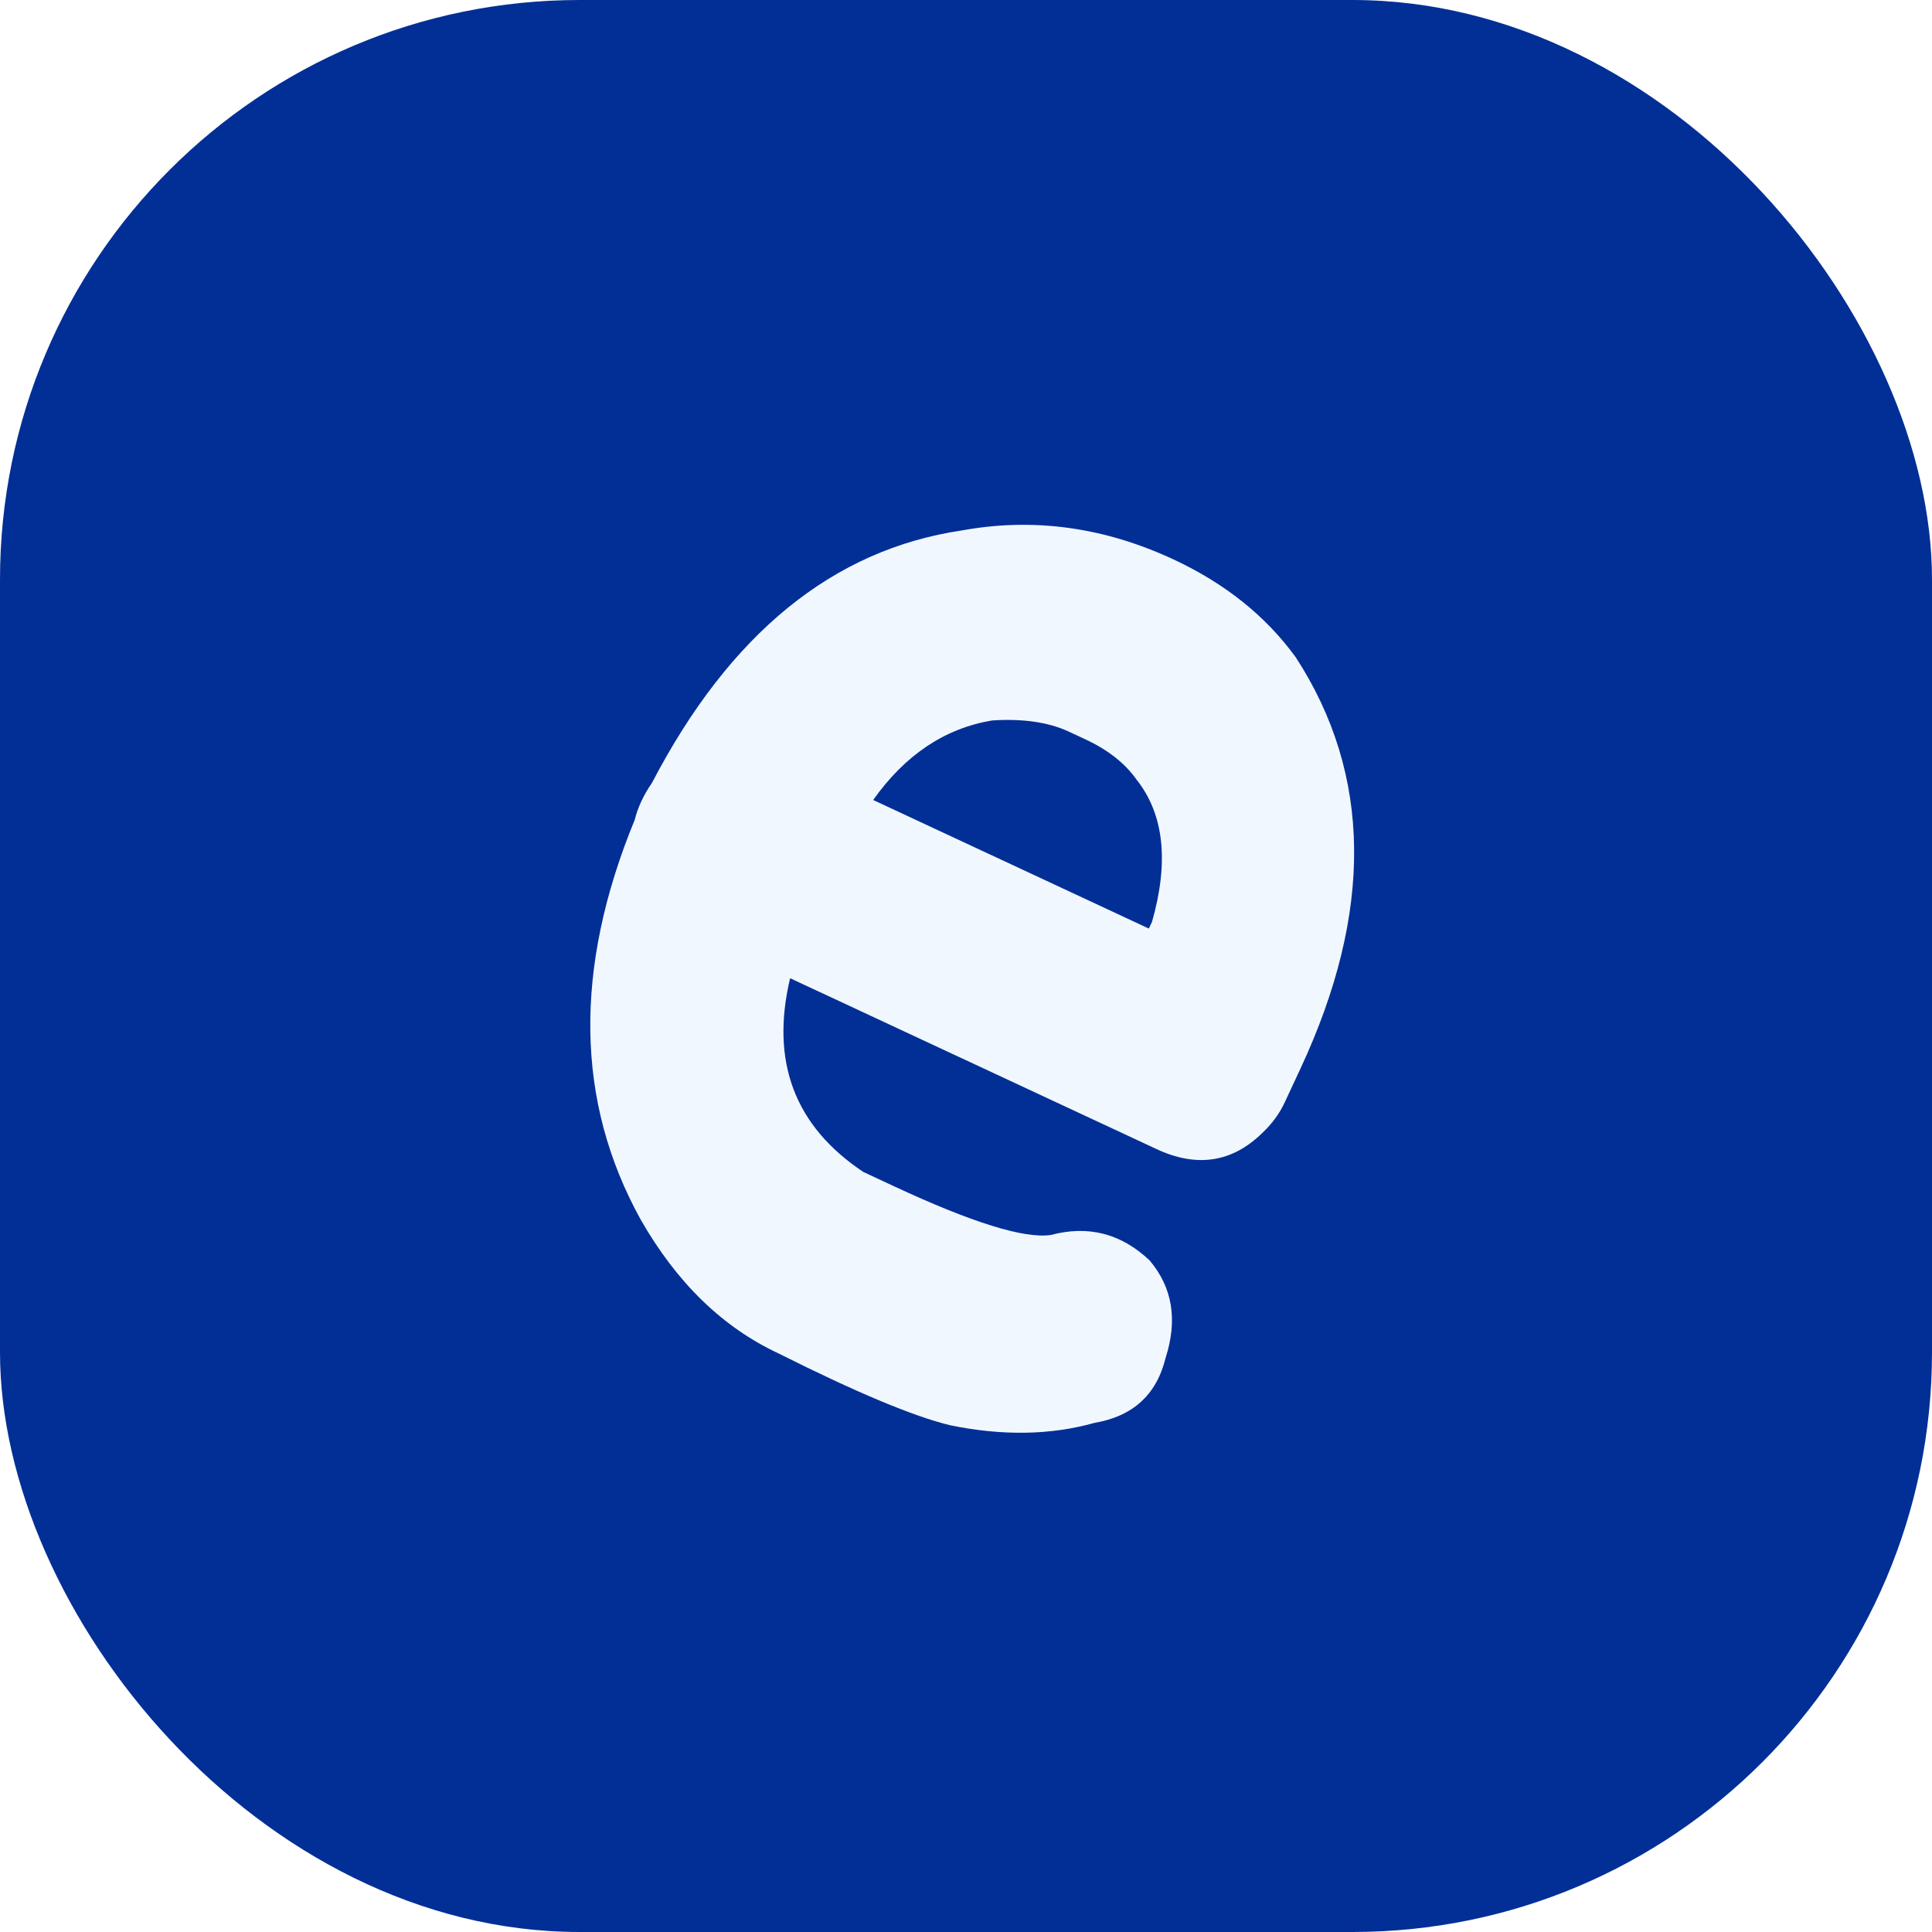 <svg width="50" height="50" viewBox="0 0 50 50" fill="none" xmlns="http://www.w3.org/2000/svg">
<g filter="url(#filter0_b_117:210)">
<rect width="50" height="50" rx="15" fill="#022F96"/>
</g>
<path d="M23.129 30.697L22.346 30.332C20.567 29.149 19.934 27.477 20.448 25.316L29.931 29.738C30.975 30.225 31.888 30.085 32.669 29.32C32.92 29.084 33.113 28.821 33.248 28.53L33.654 27.66C35.547 23.6 35.508 20.051 33.535 17.012C32.761 15.946 31.707 15.101 30.373 14.479C28.575 13.641 26.75 13.39 24.898 13.727C21.562 14.219 18.887 16.396 16.874 20.259C16.653 20.58 16.505 20.899 16.427 21.216C14.843 25.068 14.895 28.517 16.581 31.563C17.514 33.198 18.705 34.354 20.155 35.03C22.158 36.035 23.635 36.653 24.586 36.885C25.939 37.163 27.184 37.143 28.321 36.825C29.319 36.655 29.933 36.094 30.165 35.143C30.482 34.161 30.344 33.32 29.752 32.62C29.017 31.924 28.167 31.704 27.2 31.96C26.516 32.065 25.159 31.643 23.129 30.697ZM28.096 19.137C28.675 19.407 29.114 19.753 29.412 20.174C30.124 21.071 30.258 22.299 29.814 23.857L29.732 24.031L22.598 20.704C23.425 19.536 24.451 18.85 25.677 18.645C26.477 18.594 27.138 18.691 27.66 18.934L27.922 19.056L28.096 19.137Z" fill="#F1F7FF"/>
<defs>
<filter id="filter0_b_117:210" x="-4" y="-4" width="58" height="58" filterUnits="userSpaceOnUse" color-interpolation-filters="sRGB">
<feFlood flood-opacity="0" result="BackgroundImageFix"/>
<feGaussianBlur in="BackgroundImage" stdDeviation="2"/>
<feComposite in2="SourceAlpha" operator="in" result="effect1_backgroundBlur_117:210"/>
<feBlend mode="normal" in="SourceGraphic" in2="effect1_backgroundBlur_117:210" result="shape"/>
</filter>
</defs>
</svg>
